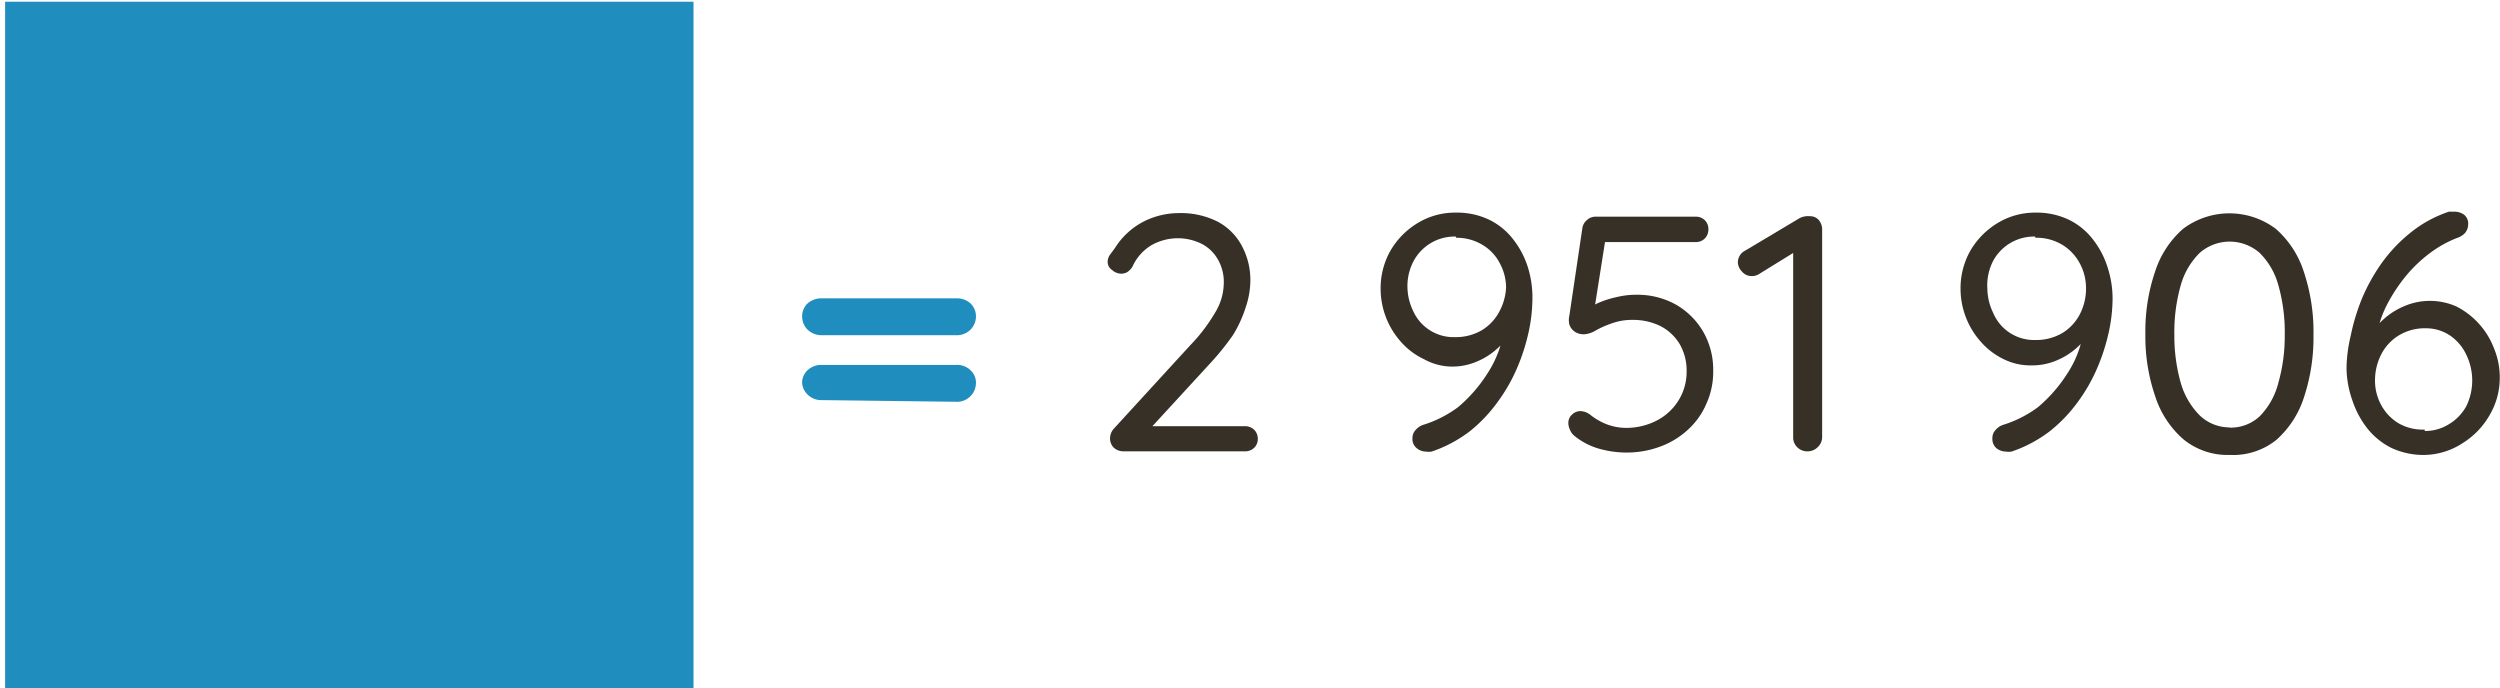 <?xml version="1.0" encoding="UTF-8" standalone="no"?>
<svg
   xmlns:dc="http://purl.org/dc/elements/1.1/"
   xmlns:cc="http://creativecommons.org/ns#"
   xmlns:rdf="http://www.w3.org/1999/02/22-rdf-syntax-ns#"
   xmlns:svg="http://www.w3.org/2000/svg"
   xmlns="http://www.w3.org/2000/svg"
   xmlns:sodipodi="http://sodipodi.sourceforge.net/DTD/sodipodi-0.dtd"
   xmlns:inkscape="http://www.inkscape.org/namespaces/inkscape"
   viewBox="0 0 104.41 28.75"
   version="1.1"
   id="svg26"
   sodipodi:docname="VT_d_2.svg"
   inkscape:version="0.92.5 (2060ec1f9f, 2020-04-08)">
  <sodipodi:namedview
     pagecolor="#ffffff"
     bordercolor="#666666"
     borderopacity="1"
     objecttolerance="10"
     gridtolerance="10"
     guidetolerance="10"
     inkscape:pageopacity="0"
     inkscape:pageshadow="2"
     inkscape:window-width="1231"
     inkscape:window-height="480"
     id="namedview28"
     showgrid="false"
     inkscape:zoom="3.4958336"
     inkscape:cx="52.205002"
     inkscape:cy="14.375"
     inkscape:window-x="1838"
     inkscape:window-y="447"
     inkscape:window-maximized="0"
     inkscape:current-layer="svg26" />
  <defs
     id="defs4">
    <style
       id="style2">.cls-1{fill:#1f8ebe;}.cls-2{fill:#363026;}</style>
  </defs>
  <path
     class="cls-1"
     d="m 34.32,14 a 0.84,0.84 0 0 1 -0.59,-0.23 0.79,0.79 0 0 1 -0.23,-0.56 0.74,0.74 0 0 1 0.23,-0.54 0.87,0.87 0 0 1 0.59,-0.21 h 5.62 a 0.84,0.84 0 0 1 0.59,0.21 0.74,0.74 0 0 1 0.23,0.54 0.79,0.79 0 0 1 -0.23,0.56 0.81,0.81 0 0 1 -0.59,0.23 z m 0,2.71 A 0.8,0.8 0 0 1 33.73,16.48 0.76,0.76 0 0 1 33.5,16 a 0.71,0.71 0 0 1 0.23,-0.54 0.83,0.83 0 0 1 0.59,-0.22 h 5.62 a 0.8,0.8 0 0 1 0.59,0.22 0.71,0.71 0 0 1 0.23,0.54 0.79,0.79 0 0 1 -0.82,0.78 z"
     id="path6"
     inkscape:connector-curvature="0"
     style="fill:#1f8ebe" />
  <path
     class="cls-2"
     d="m 52,17.8 a 0.54,0.54 0 0 1 0.38,0.15 0.52,0.52 0 0 1 0.15,0.38 0.5,0.5 0 0 1 -0.15,0.37 0.54,0.54 0 0 1 -0.38,0.15 h -5.06 a 0.6,0.6 0 0 1 -0.42,-0.15 0.54,0.54 0 0 1 -0.16,-0.4 0.62,0.62 0 0 1 0.17,-0.41 l 3.16,-3.45 a 7.17,7.17 0 0 0 1.05,-1.37 2.42,2.42 0 0 0 0.37,-1.24 1.87,1.87 0 0 0 -0.25,-1 1.64,1.64 0 0 0 -0.68,-0.65 2.24,2.24 0 0 0 -2.09,0.06 2,2 0 0 0 -0.8,0.91 0.77,0.77 0 0 1 -0.22,0.22 0.54,0.54 0 0 1 -0.25,0.06 0.57,0.57 0 0 1 -0.37,-0.15 0.4,0.4 0 0 1 -0.19,-0.34 0.52,0.52 0 0 1 0.09,-0.29 l 0.22,-0.3 a 3.09,3.09 0 0 1 1.16,-1.08 3.26,3.26 0 0 1 1.5,-0.37 3.41,3.41 0 0 1 1.63,0.36 2.44,2.44 0 0 1 1,1 3,3 0 0 1 0.36,1.47 3.52,3.52 0 0 1 -0.19,1.09 5.12,5.12 0 0 1 -0.54,1.18 11.06,11.06 0 0 1 -1,1.23 L 48,17.94 47.86,17.8 Z"
     id="path8"
     inkscape:connector-curvature="0"
     style="fill:#363026" />
  <path
     class="cls-2"
     d="m 60.8,8.88 a 3.1,3.1 0 0 1 1.4,0.3 2.83,2.83 0 0 1 1,0.82 3.68,3.68 0 0 1 0.61,1.16 4.25,4.25 0 0 1 0.19,1.33 6.78,6.78 0 0 1 -0.15,1.34 8.24,8.24 0 0 1 -0.47,1.49 7,7 0 0 1 -0.82,1.45 6.22,6.22 0 0 1 -1.16,1.23 5.52,5.52 0 0 1 -1.61,0.86 0.7,0.7 0 0 1 -0.23,0 0.6,0.6 0 0 1 -0.39,-0.14 0.49,0.49 0 0 1 -0.18,-0.42 0.48,0.48 0 0 1 0.13,-0.34 0.71,0.71 0 0 1 0.33,-0.22 4.83,4.83 0 0 0 1.45,-0.74 6.09,6.09 0 0 0 1.2,-1.37 4.53,4.53 0 0 0 0.68,-1.66 l 0.34,-0.11 a 3.18,3.18 0 0 1 -0.59,0.7 2.94,2.94 0 0 1 -0.85,0.54 2.62,2.62 0 0 1 -1.07,0.21 A 2.45,2.45 0 0 1 59.47,15 2.93,2.93 0 0 1 58.53,14.3 3.34,3.34 0 0 1 57.66,12.06 3.19,3.19 0 0 1 58.07,10.47 3.27,3.27 0 0 1 59.2,9.32 3,3 0 0 1 60.8,8.88 Z m 0,1 a 1.94,1.94 0 0 0 -1.75,1 2.23,2.23 0 0 0 -0.27,1.11 2.38,2.38 0 0 0 0.24,1 1.85,1.85 0 0 0 1.74,1.09 2.16,2.16 0 0 0 1.13,-0.29 2,2 0 0 0 0.74,-0.8 A 2.33,2.33 0 0 0 62.9,12 2.14,2.14 0 0 0 62.64,11 1.9,1.9 0 0 0 61.92,10.23 2.08,2.08 0 0 0 60.81,9.93 Z"
     id="path10"
     inkscape:connector-curvature="0"
     style="fill:#363026" />
  <path
     class="cls-2"
     d="m 67.89,18.9 a 4.2,4.2 0 0 1 -1.14,-0.17 2.87,2.87 0 0 1 -1,-0.53 0.58,0.58 0 0 1 -0.18,-0.25 0.65,0.65 0 0 1 -0.07,-0.29 0.45,0.45 0 0 1 0.14,-0.33 0.5,0.5 0 0 1 0.39,-0.16 0.74,0.74 0 0 1 0.42,0.18 2.65,2.65 0 0 0 0.68,0.38 2.31,2.31 0 0 0 0.76,0.14 2.78,2.78 0 0 0 1.31,-0.31 2.33,2.33 0 0 0 0.91,-0.85 2.27,2.27 0 0 0 0.33,-1.21 2.21,2.21 0 0 0 -0.29,-1.13 2,2 0 0 0 -0.8,-0.75 2.58,2.58 0 0 0 -1.17,-0.26 2.46,2.46 0 0 0 -0.88,0.15 3.83,3.83 0 0 0 -0.67,0.3 1.05,1.05 0 0 1 -0.46,0.15 0.66,0.66 0 0 1 -0.42,-0.12 0.57,0.57 0 0 1 -0.21,-0.3 0.79,0.79 0 0 1 0,-0.34 l 0.55,-3.7 a 0.55,0.55 0 0 1 0.2,-0.32 0.52,0.52 0 0 1 0.37,-0.13 h 4.16 a 0.51,0.51 0 0 1 0.53,0.53 0.54,0.54 0 0 1 -0.15,0.38 0.52,0.52 0 0 1 -0.38,0.15 h -3.91 l 0.14,-0.12 -0.51,3.23 -0.23,-0.3 a 2.06,2.06 0 0 1 0.47,-0.28 3.93,3.93 0 0 1 0.73,-0.23 3.39,3.39 0 0 1 0.84,-0.1 3.3,3.3 0 0 1 1.64,0.41 3.09,3.09 0 0 1 1.14,1.13 3.18,3.18 0 0 1 0.42,1.64 3.21,3.21 0 0 1 -0.28,1.36 3.09,3.09 0 0 1 -0.77,1.09 3.42,3.42 0 0 1 -1.16,0.71 4,4 0 0 1 -1.45,0.25 z"
     id="path12"
     inkscape:connector-curvature="0"
     style="fill:#363026" />
  <path
     class="cls-2"
     d="m 75.5,18.85 a 0.6,0.6 0 0 1 -0.44,-0.17 0.57,0.57 0 0 1 -0.17,-0.41 v -8 l 0.17,0.19 -1.62,1 a 0.55,0.55 0 0 1 -0.28,0.07 0.52,0.52 0 0 1 -0.41,-0.19 0.57,0.57 0 0 1 -0.17,-0.38 0.55,0.55 0 0 1 0.3,-0.49 l 2.28,-1.36 a 0.77,0.77 0 0 1 0.42,-0.08 0.48,0.48 0 0 1 0.38,0.16 0.61,0.61 0 0 1 0.14,0.4 v 8.66 a 0.57,0.57 0 0 1 -0.17,0.41 0.6,0.6 0 0 1 -0.43,0.19 z"
     id="path14"
     inkscape:connector-curvature="0"
     style="fill:#363026" />
  <path
     class="cls-2"
     d="m 85,8.88 a 3.12,3.12 0 0 1 1.41,0.3 2.83,2.83 0 0 1 1,0.82 3.68,3.68 0 0 1 0.61,1.16 4.25,4.25 0 0 1 0.21,1.33 6.78,6.78 0 0 1 -0.15,1.34 8.24,8.24 0 0 1 -0.47,1.49 7,7 0 0 1 -0.82,1.45 6.22,6.22 0 0 1 -1.17,1.23 5.52,5.52 0 0 1 -1.61,0.86 0.7,0.7 0 0 1 -0.23,0 0.65,0.65 0 0 1 -0.4,-0.14 0.51,0.51 0 0 1 -0.17,-0.42 0.48,0.48 0 0 1 0.13,-0.34 0.71,0.71 0 0 1 0.33,-0.22 4.83,4.83 0 0 0 1.45,-0.74 6.09,6.09 0 0 0 1.2,-1.37 4.36,4.36 0 0 0 0.68,-1.71 l 0.34,-0.11 a 3.18,3.18 0 0 1 -0.59,0.7 2.94,2.94 0 0 1 -0.85,0.54 2.62,2.62 0 0 1 -1.07,0.21 A 2.52,2.52 0 0 1 83.68,15 3,3 0 0 1 82.75,14.3 3.34,3.34 0 0 1 81.88,12.06 3.19,3.19 0 0 1 82.29,10.47 3.27,3.27 0 0 1 83.42,9.32 3,3 0 0 1 85,8.88 Z m 0,1 a 1.94,1.94 0 0 0 -1.75,1 2.23,2.23 0 0 0 -0.25,1.18 2.38,2.38 0 0 0 0.24,1 1.85,1.85 0 0 0 1.76,1.14 2.16,2.16 0 0 0 1.13,-0.29 2,2 0 0 0 0.74,-0.8 A 2.33,2.33 0 0 0 87.12,12 2.14,2.14 0 0 0 86.86,11 2,2 0 0 0 86.14,10.23 2.08,2.08 0 0 0 85,9.93 Z"
     id="path16"
     inkscape:connector-curvature="0"
     style="fill:#363026" />
  <path
     class="cls-2"
     d="M 93.12,19 A 2.91,2.91 0 0 1 91.18,18.34 4,4 0 0 1 90,16.52 7.66,7.66 0 0 1 89.6,13.95 7.66,7.66 0 0 1 90,11.36 a 4,4 0 0 1 1.17,-1.8 3.22,3.22 0 0 1 3.88,0 4,4 0 0 1 1.17,1.8 7.92,7.92 0 0 1 0.4,2.64 7.93,7.93 0 0 1 -0.39,2.57 4,4 0 0 1 -1.17,1.81 2.89,2.89 0 0 1 -1.94,0.62 z m 0,-1.14 a 1.78,1.78 0 0 0 1.25,-0.47 3.05,3.05 0 0 0 0.78,-1.39 7.14,7.14 0 0 0 0.27,-2 7.19,7.19 0 0 0 -0.27,-2.1 3,3 0 0 0 -0.78,-1.34 1.9,1.9 0 0 0 -2.5,0 3.06,3.06 0 0 0 -0.79,1.34 7.19,7.19 0 0 0 -0.27,2.1 7.14,7.14 0 0 0 0.27,2 3.16,3.16 0 0 0 0.79,1.35 1.8,1.8 0 0 0 1.25,0.5 z"
     id="path18"
     inkscape:connector-curvature="0"
     style="fill:#363026" />
  <path
     class="cls-2"
     d="m 101.27,19 a 3.18,3.18 0 0 1 -1.41,-0.3 3,3 0 0 1 -1,-0.82 A 3.87,3.87 0 0 1 98.24,16.71 4.21,4.21 0 0 1 98,15.37 6.23,6.23 0 0 1 98.18,14 8.71,8.71 0 0 1 98.64,12.48 7.77,7.77 0 0 1 99.46,11 a 6.37,6.37 0 0 1 1.21,-1.28 5.11,5.11 0 0 1 1.61,-0.88 h 0.22 a 0.7,0.7 0 0 1 0.4,0.12 0.47,0.47 0 0 1 0.18,0.42 0.56,0.56 0 0 1 -0.13,0.35 0.79,0.79 0 0 1 -0.34,0.21 4.82,4.82 0 0 0 -1.1,0.61 5.85,5.85 0 0 0 -1,0.94 6.93,6.93 0 0 0 -0.78,1.16 4.49,4.49 0 0 0 -0.46,1.3 l -0.34,0.11 a 3.65,3.65 0 0 1 0.61,-0.72 3,3 0 0 1 0.84,-0.54 2.72,2.72 0 0 1 2.21,0 3.27,3.27 0 0 1 1.57,1.75 3.15,3.15 0 0 1 0.24,1.21 3.05,3.05 0 0 1 -0.42,1.57 3.3,3.3 0 0 1 -1.12,1.17 3,3 0 0 1 -1.59,0.5 z m 0,-1 a 1.86,1.86 0 0 0 1,-0.28 2,2 0 0 0 0.73,-0.75 2.46,2.46 0 0 0 0,-2.16 2,2 0 0 0 -0.68,-0.8 1.8,1.8 0 0 0 -1,-0.3 2.11,2.11 0 0 0 -1.14,0.3 2,2 0 0 0 -0.73,0.79 2.38,2.38 0 0 0 -0.26,1.1 2.12,2.12 0 0 0 0.25,1 2,2 0 0 0 0.72,0.77 2,2 0 0 0 1.1,0.27 z"
     id="path20"
     inkscape:connector-curvature="0"
     style="fill:#363026" />
  <rect
     class="cls-1"
     width="28.75"
     height="28.75"
     id="rect22"
     x="0.214"
     y="0.072"
     style="fill:#1f8ebe" />
</svg>
